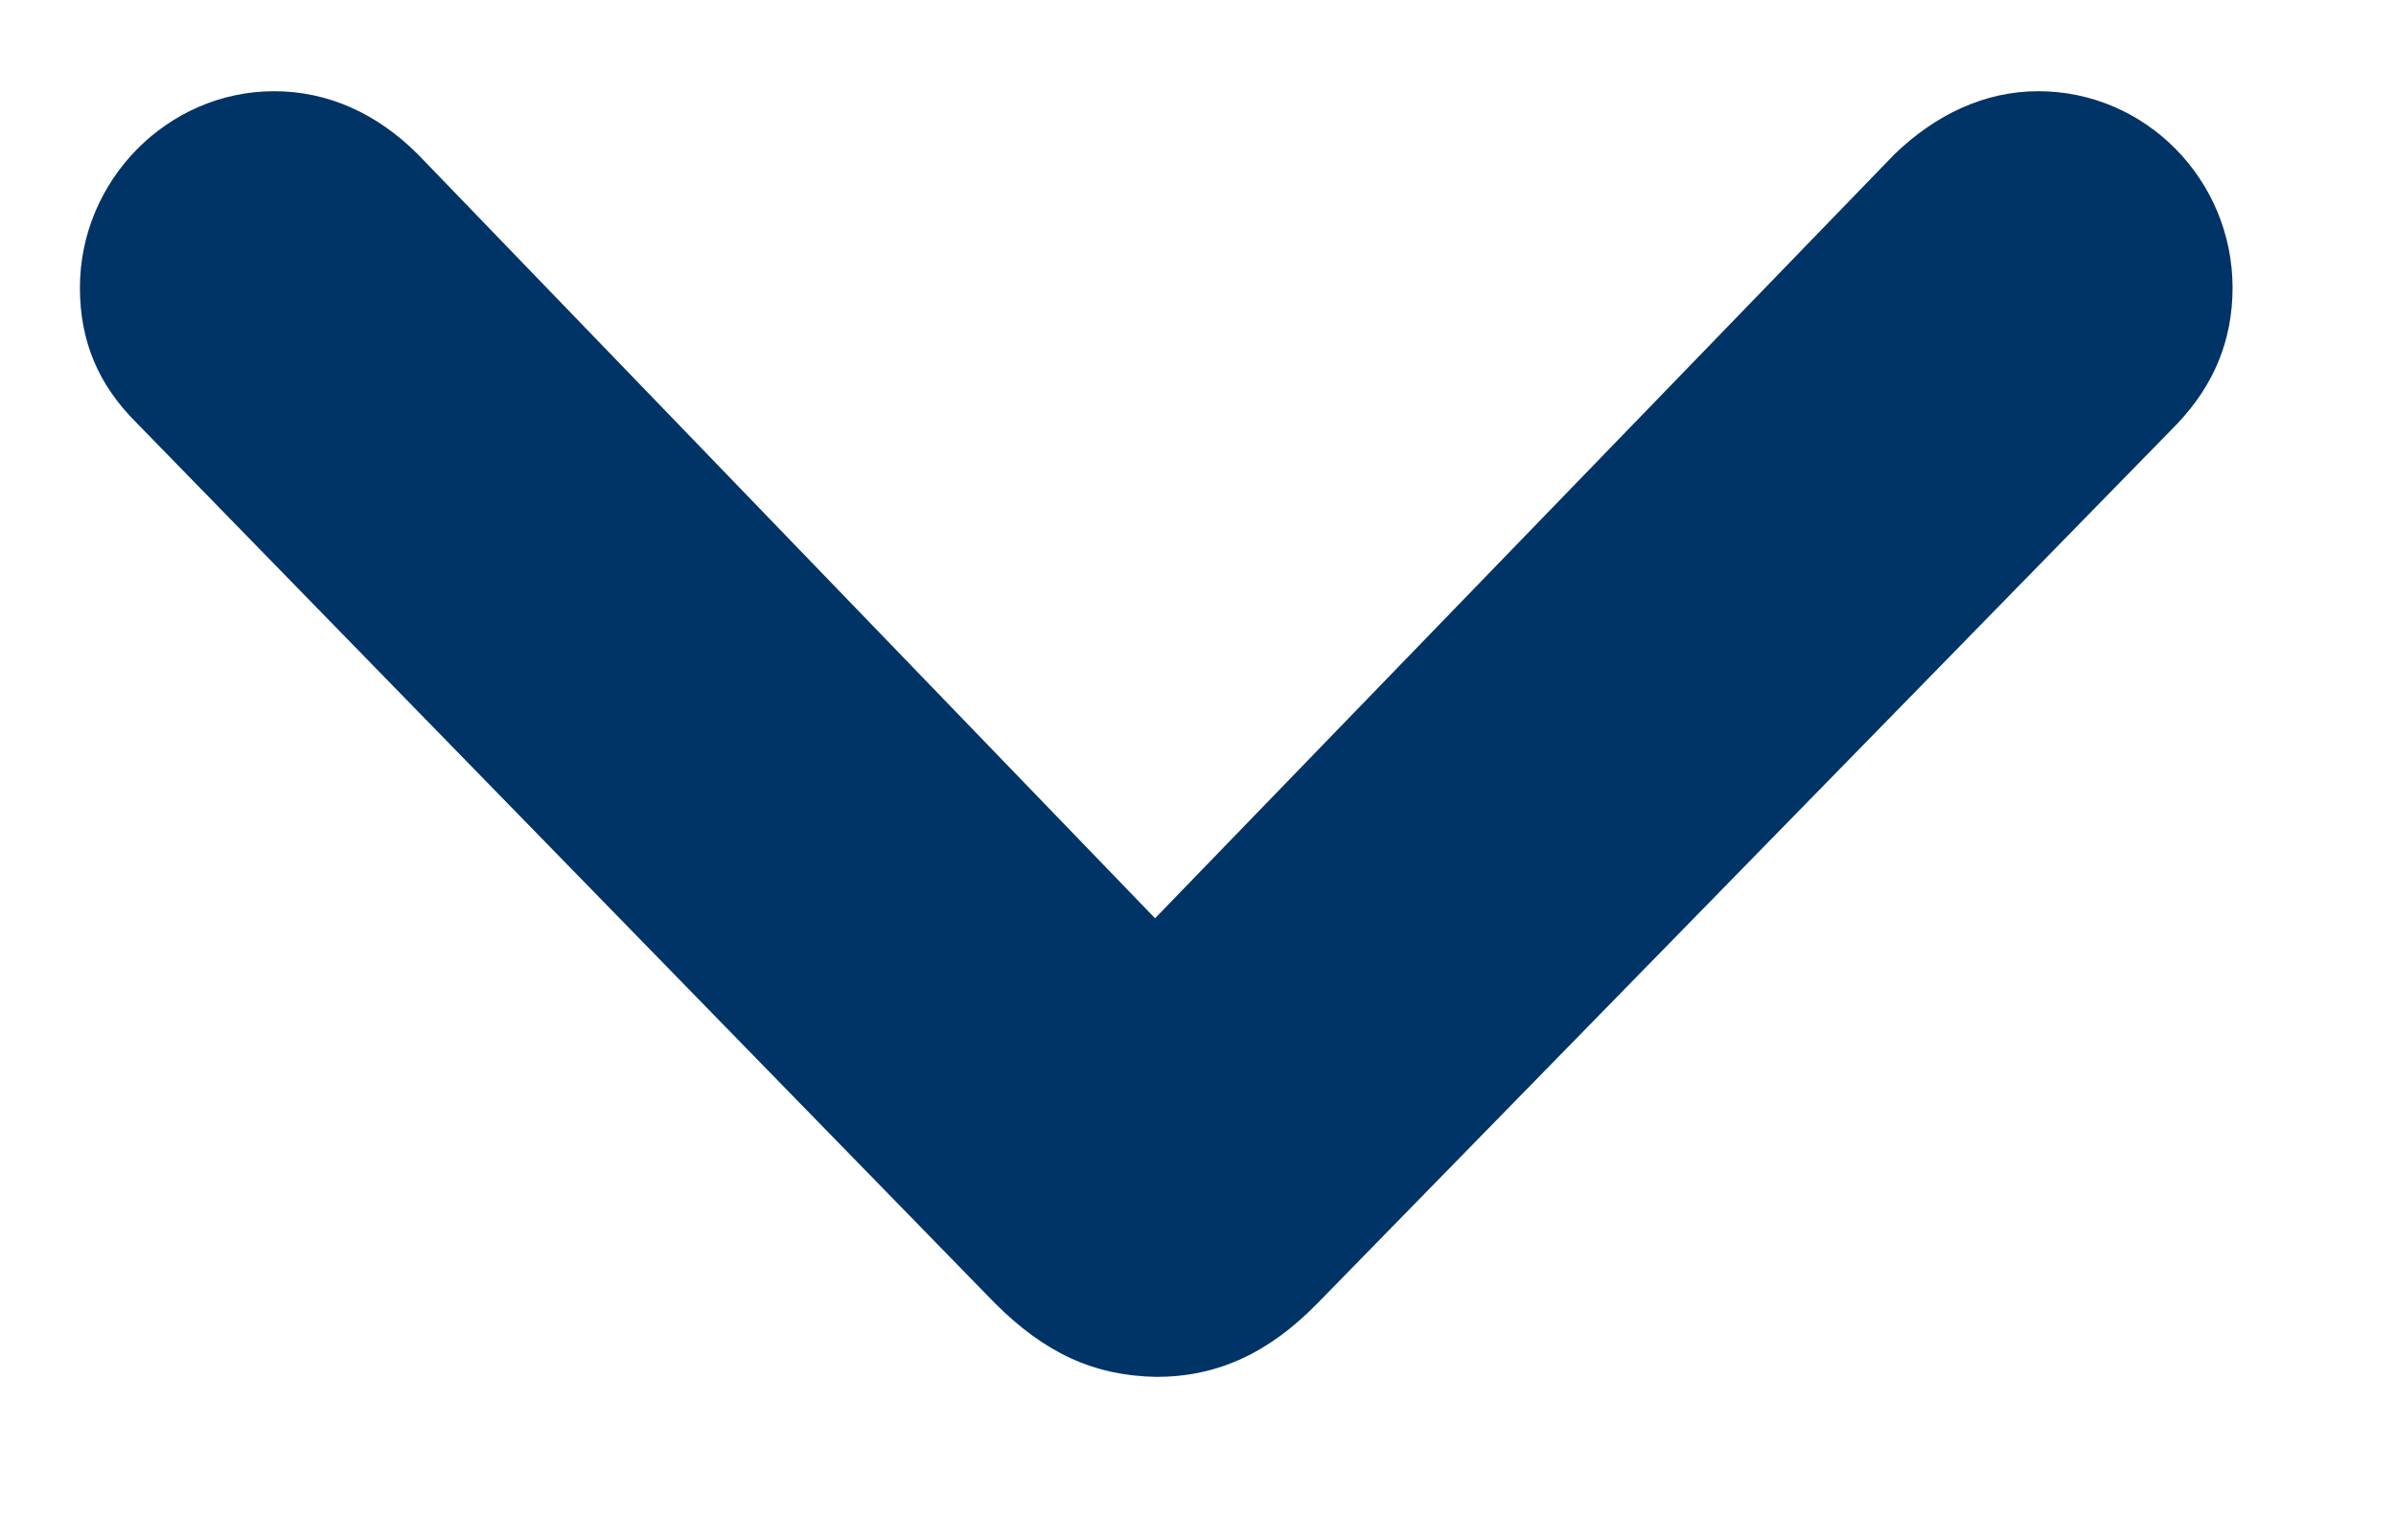<?xml version="1.0" encoding="UTF-8"?>
<svg width="14px" height="9px" viewBox="0 0 14 9" version="1.1" xmlns="http://www.w3.org/2000/svg" xmlns:xlink="http://www.w3.org/1999/xlink">
    <g id="Page-1" stroke="none" stroke-width="1" fill="none" fill-rule="evenodd">
        <g id="Status-das-Máquinas" transform="translate(-331, -751)" fill="#003366">
            <g id="UNIDADE-Copy-7" transform="translate(20, 715)">
                <path d="M315.148,46.578 C314.52,46.578 314,46.065 314,45.443 C314,45.129 314.13,44.842 314.369,44.603 L318.833,40.296 L314.369,35.976 C314.137,35.736 314,35.449 314,35.135 C314,34.506 314.52,34 315.148,34 C315.456,34 315.716,34.109 315.941,34.321 L321.082,39.346 C321.376,39.633 321.513,39.934 321.513,40.289 C321.506,40.651 321.376,40.938 321.082,41.232 L315.935,46.25 C315.716,46.469 315.463,46.578 315.148,46.578 Z" id="chevron-down" transform="translate(317.756, 40.289) rotate(-270) translate(-317.756, -40.289) "></path>
            </g>
        </g>
    </g>
</svg>
